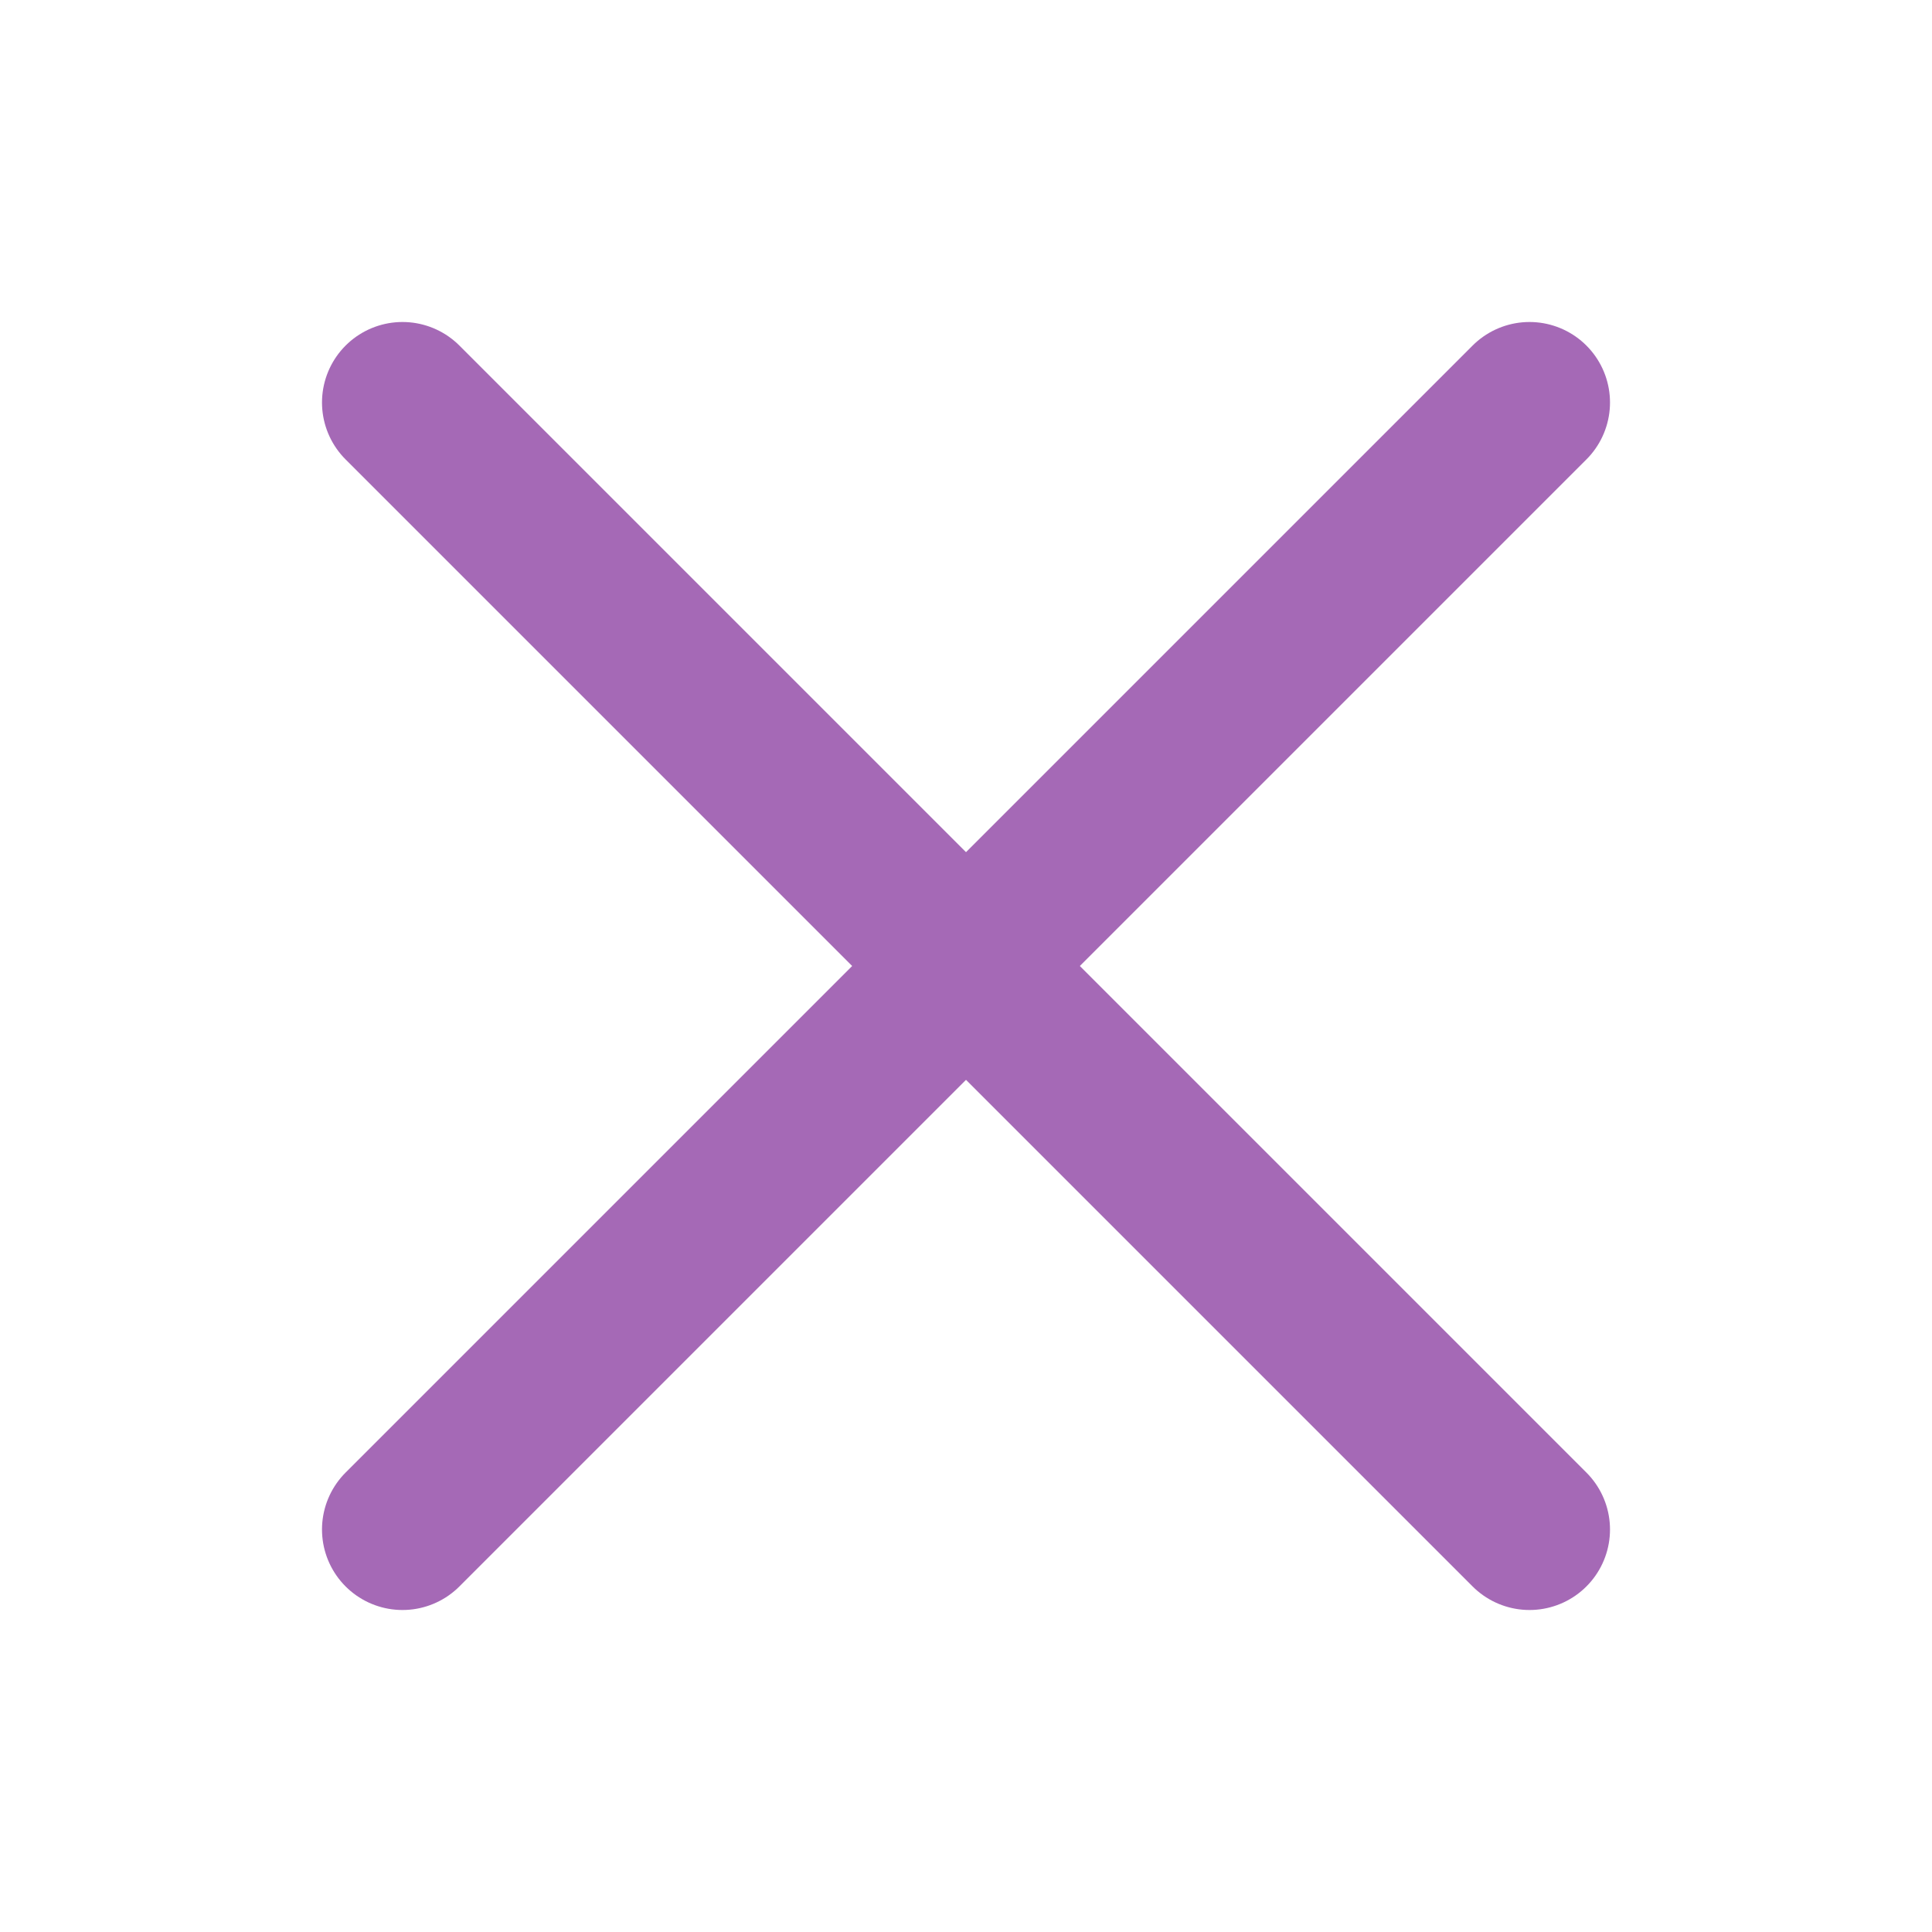 <!DOCTYPE svg PUBLIC "-//W3C//DTD SVG 1.1//EN" "http://www.w3.org/Graphics/SVG/1.1/DTD/svg11.dtd">

<!-- Uploaded to: SVG Repo, www.svgrepo.com, Transformed by: SVG Repo Mixer Tools -->
<svg fill="#a569b6" width="800px" height="800px" viewBox="0 0 24 24" id="cross" data-name="Line Color" xmlns="http://www.w3.org/2000/svg" class="icon line-color" stroke="#a569b6">

<g id="SVGRepo_bgCarrier" stroke-width="0"/>

<g id="SVGRepo_tracerCarrier" stroke-linecap="round" stroke-linejoin="round"/>

<g id="SVGRepo_iconCarrier">

<line id="primary" x1="19" y1="19" x2="5" y2="5" style="fill: none; stroke: #a569b6; stroke-linecap: round; stroke-linejoin: round; stroke-width: 2;"/>

<line id="primary-2" data-name="primary" x1="19" y1="5" x2="5" y2="19" style="fill: none; stroke: #a569b6; stroke-linecap: round; stroke-linejoin: round; stroke-width: 2;"/>

</g>

</svg>